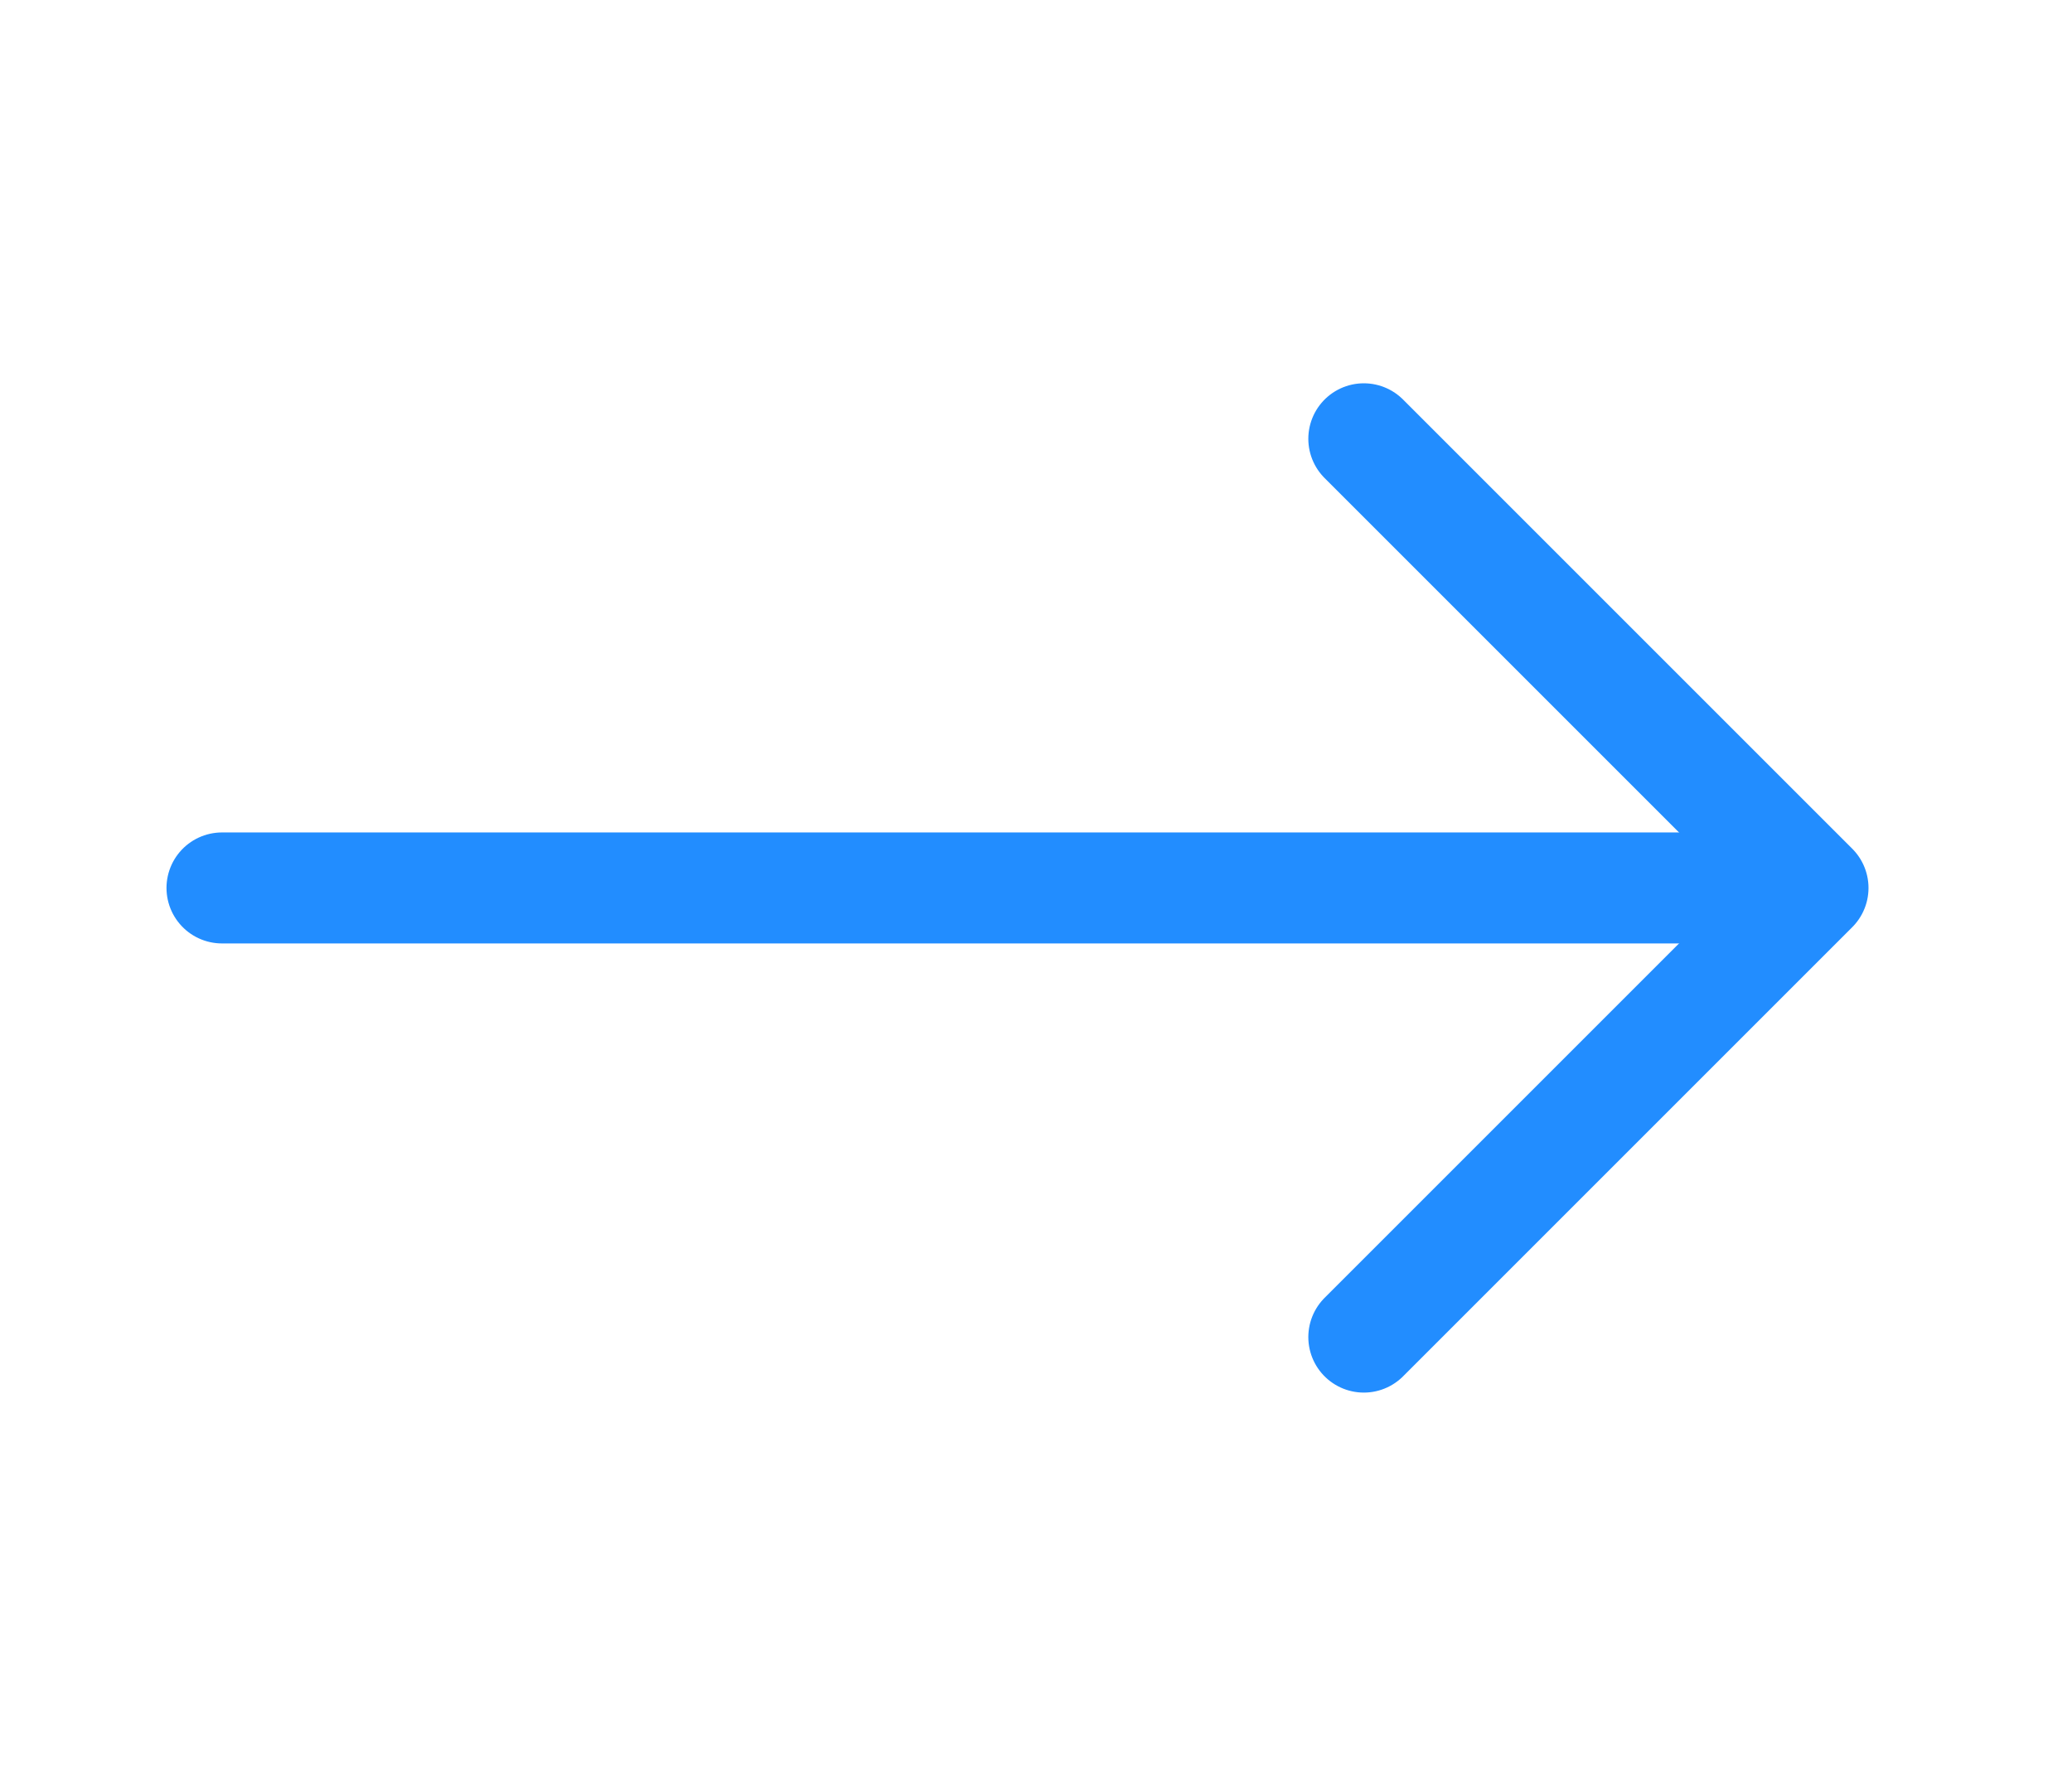 <svg width="28" height="24" viewBox="0 0 28 24" fill="none" xmlns="http://www.w3.org/2000/svg">
<path d="M18.43 5.93L24.5 12L18.43 18.07" stroke="#228DFF" stroke-width="1.5" stroke-miterlimit="10" stroke-linecap="round" stroke-linejoin="round"/>
<path d="M3 12L24 12" stroke="#228DFF" stroke-width="1.5" stroke-miterlimit="10" stroke-linecap="round" stroke-linejoin="round"/>
</svg>
